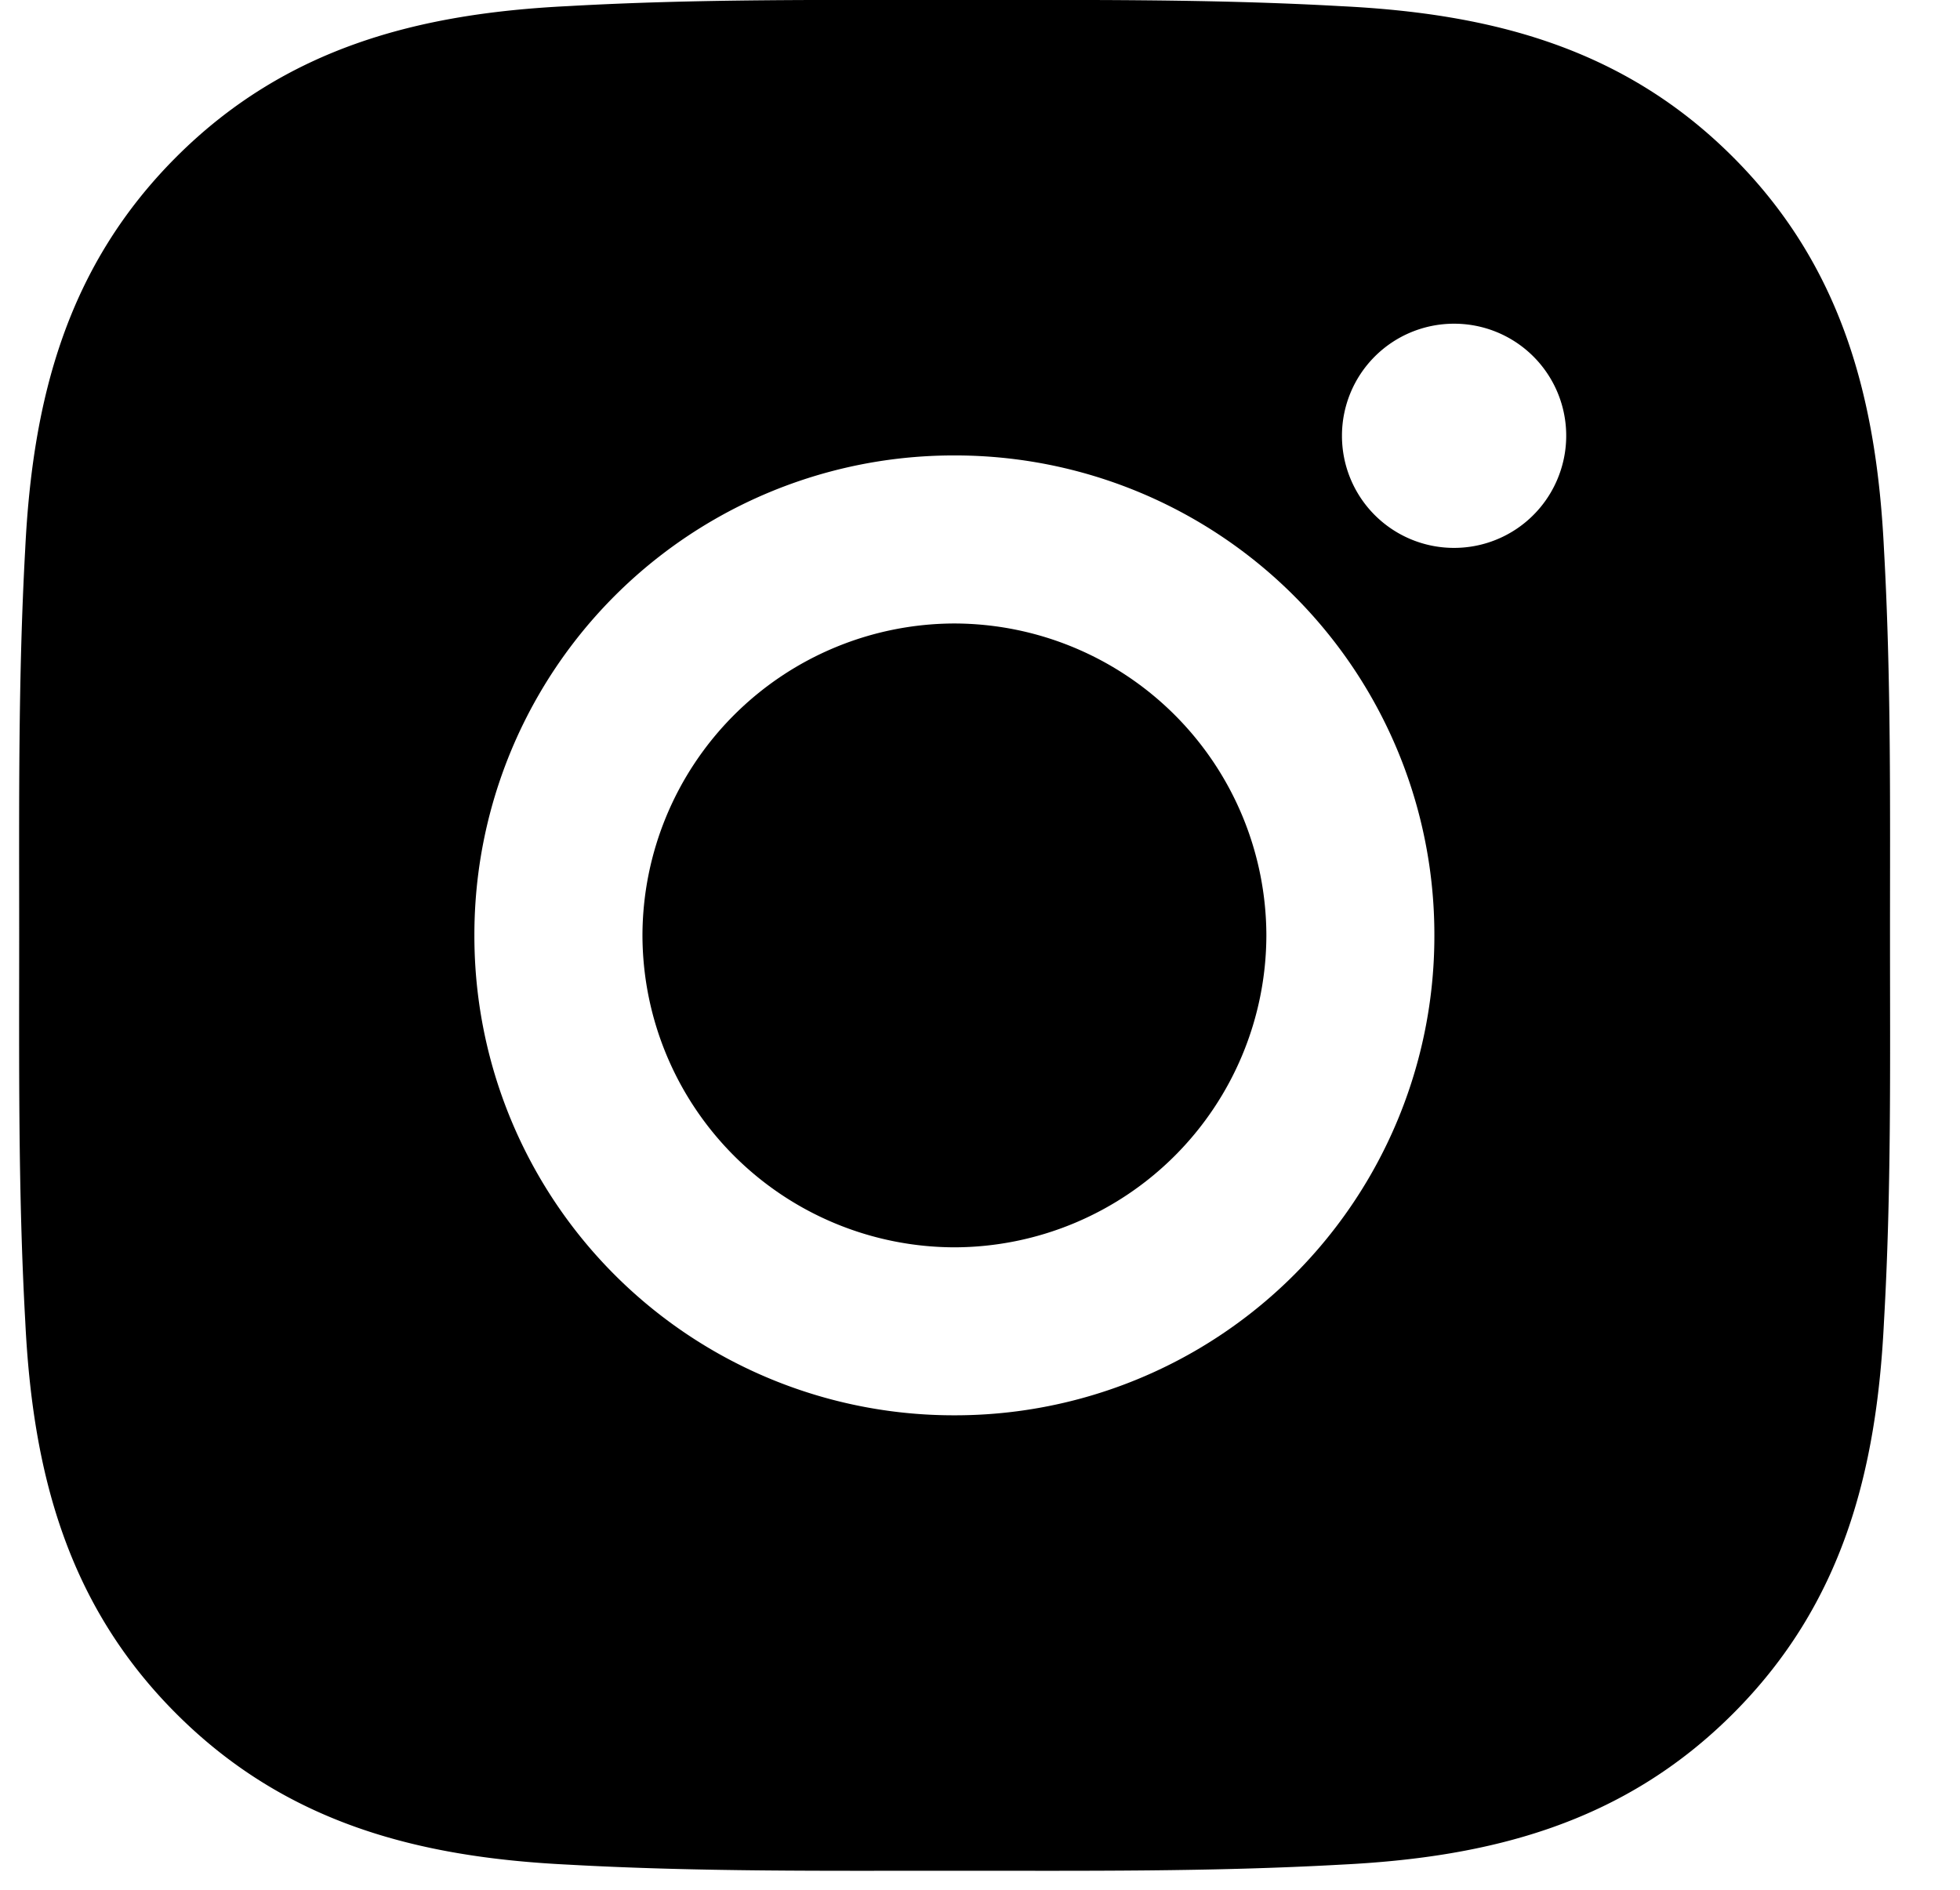 <svg width="28" height="27" fill="none" xmlns="http://www.w3.org/2000/svg"><path d="M13.634 8.908a4.466 4.466 0 00-4.456 4.456 4.466 4.466 0 004.456 4.457 4.466 4.466 0 004.457-4.457 4.466 4.466 0 00-4.457-4.456zM27 13.364c0-1.845.017-3.674-.086-5.516-.104-2.14-.592-4.039-2.157-5.604C23.19.676 21.294.192 19.154.088 17.308-.016 15.48 0 13.637 0c-1.845 0-3.674-.017-5.516.087-2.14.104-4.039.592-5.603 2.156C.95 3.812.465 5.708.36 7.848.258 9.693.274 11.522.274 13.364s-.016 3.675.087 5.517c.104 2.14.592 4.038 2.157 5.603 1.568 1.568 3.463 2.053 5.603 2.157 1.846.103 3.674.087 5.516.087 1.846 0 3.675.016 5.517-.087 2.14-.104 4.038-.592 5.603-2.157 1.568-1.568 2.053-3.464 2.157-5.603.106-1.842.086-3.671.086-5.517zm-13.366 6.857a6.847 6.847 0 01-6.857-6.857 6.847 6.847 0 016.857-6.857 6.847 6.847 0 016.857 6.857 6.847 6.847 0 01-6.857 6.857zm7.138-12.393a1.6 1.6 0 01-1.601-1.602 1.6 1.6 0 011.601-1.601 1.6 1.6 0 011.48 2.214 1.6 1.6 0 01-1.48.989z" fill="#000"/></svg>